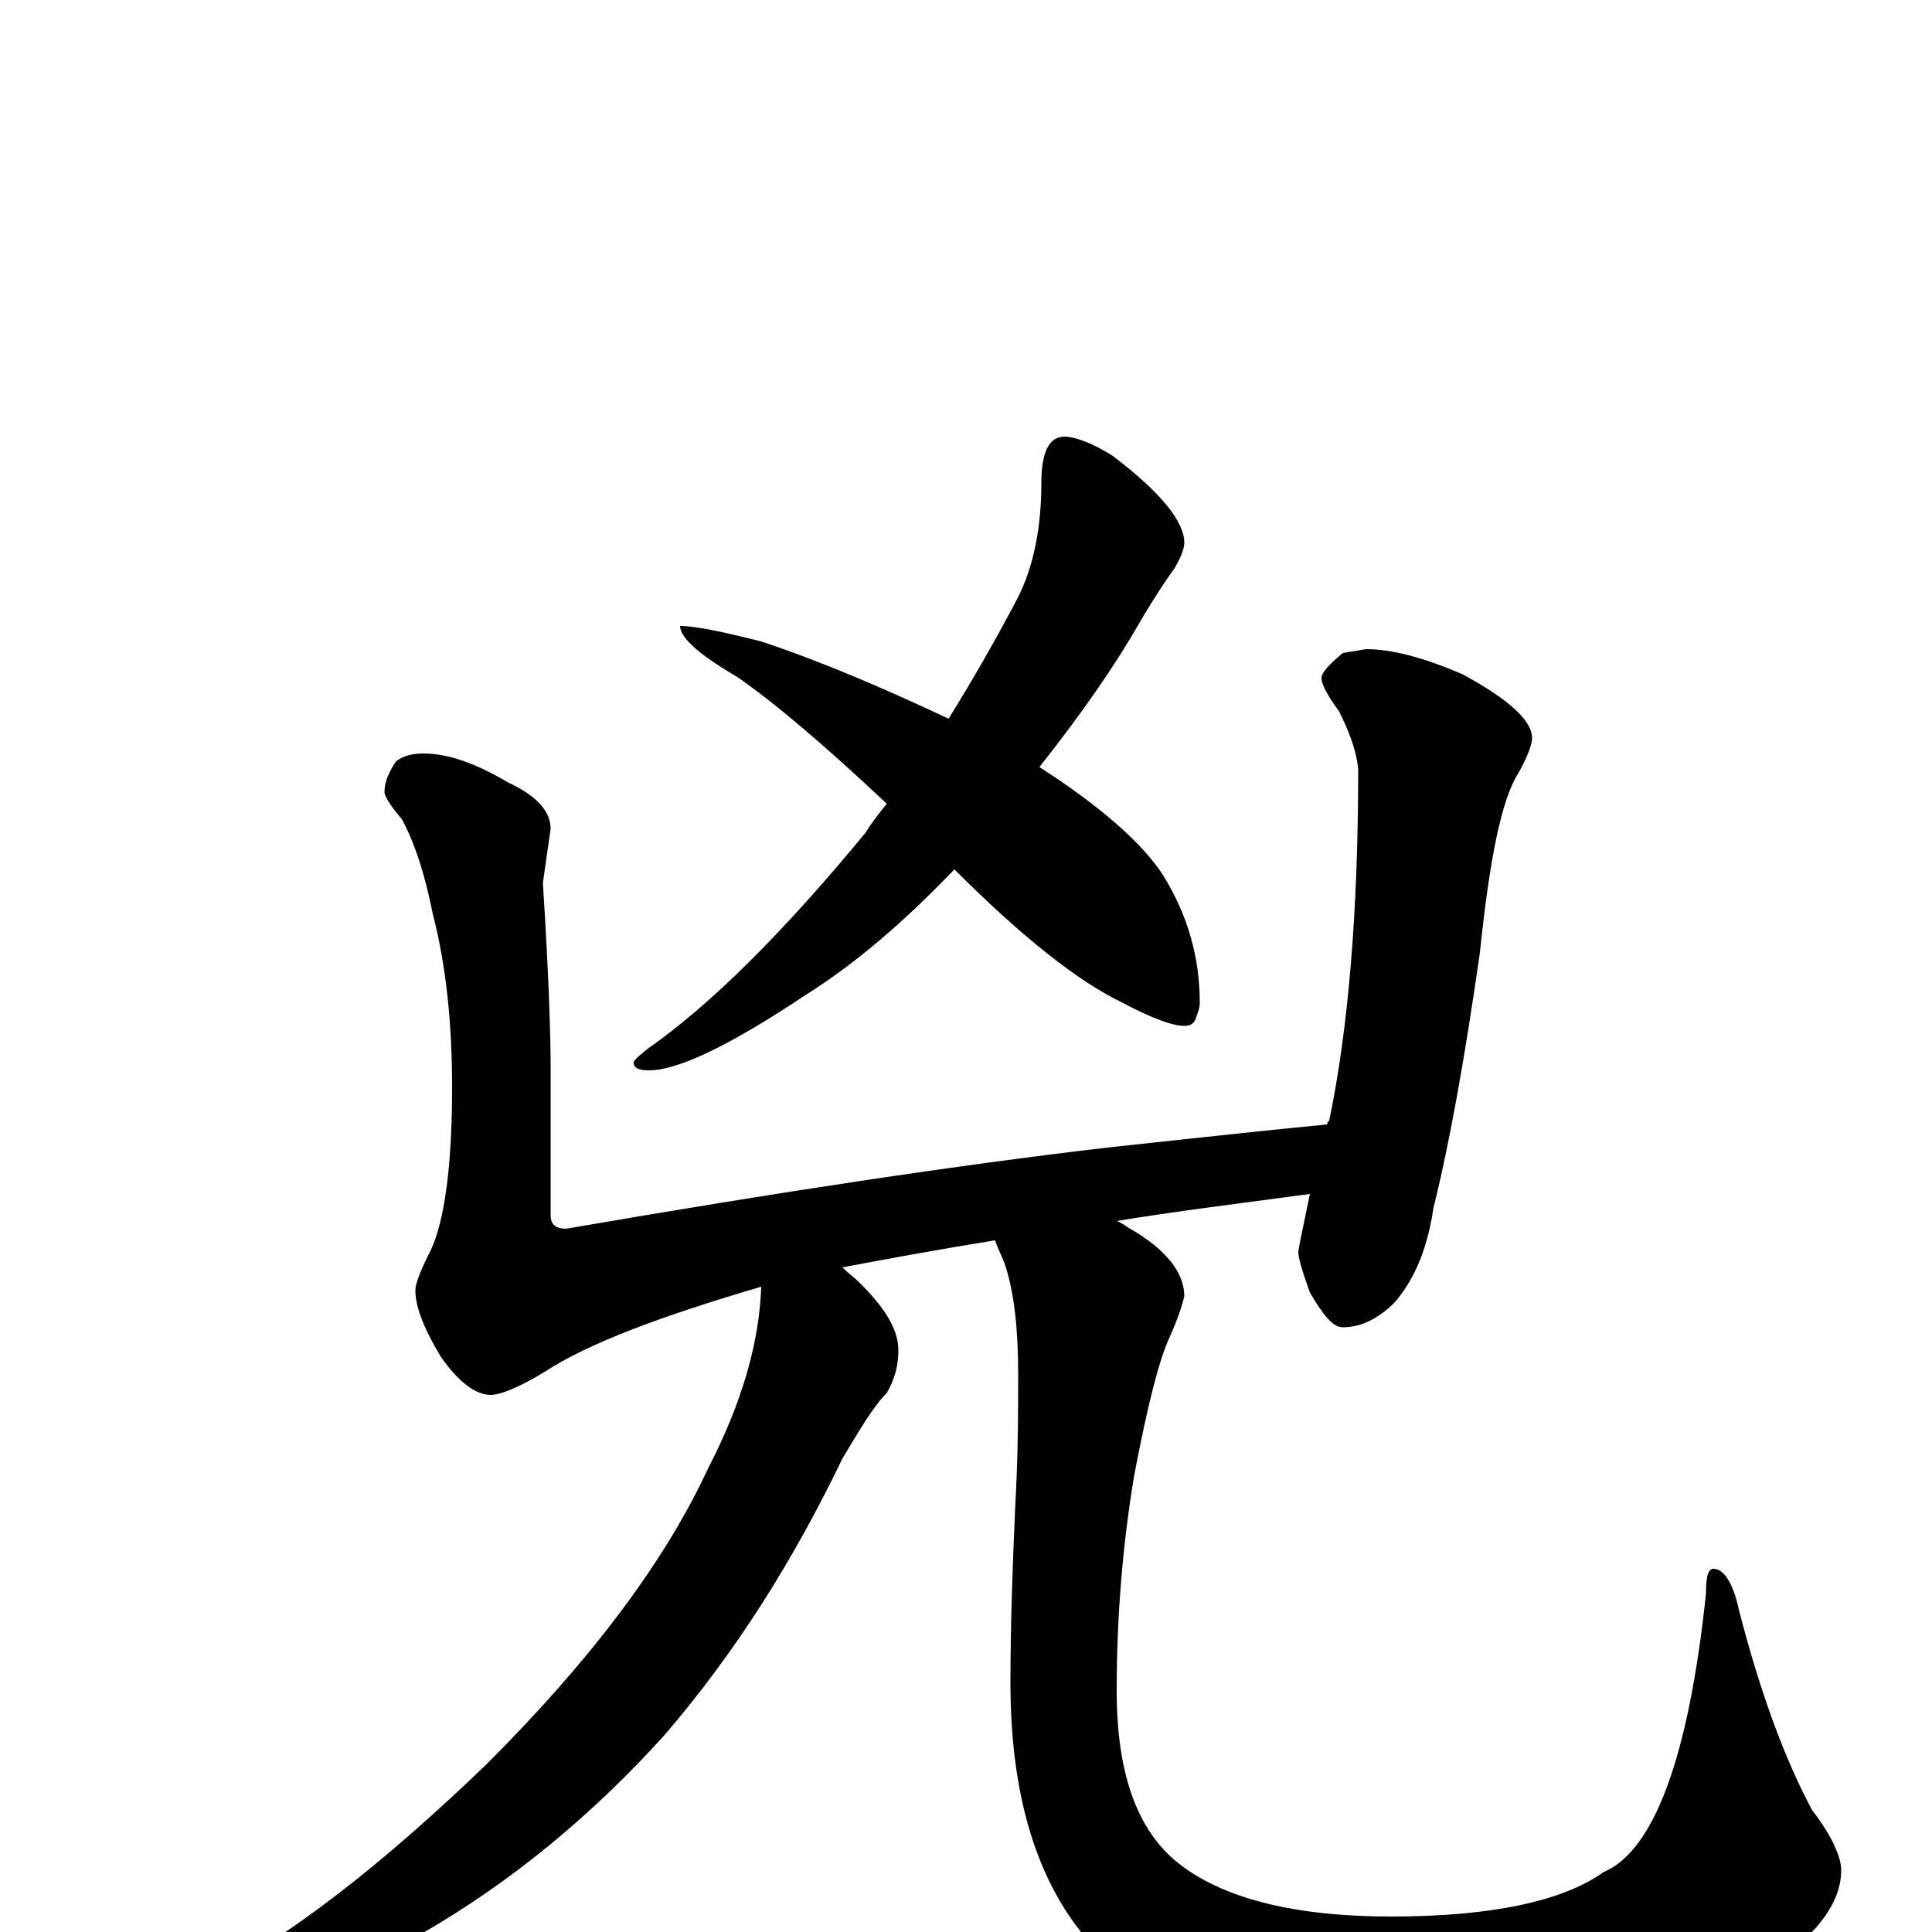 <?xml version="1.0" encoding="utf-8" ?>
<!DOCTYPE svg PUBLIC "-//W3C//DTD SVG 1.1//EN" "http://www.w3.org/Graphics/SVG/1.1/DTD/svg11.dtd">
<svg version="1.1" id="Layer_1" xmlns="http://www.w3.org/2000/svg" xmlns:xlink="http://www.w3.org/1999/xlink" x="0px" y="145px" width="1000px" height="1000px" viewBox="0 0 1000 1000" enable-background="new 0 0 1000 1000" xml:space="preserve">
<g id="Layer_1">
<path id="glyph" transform="matrix(1 0 0 -1 0 1000)" d="M551,774C556,774 565,771 576,764C601,745 613,730 613,719C613,716 611,711 608,706C603,699 597,690 590,678C578,657 561,632 538,603C569,583 591,564 602,547C615,526 621,504 621,481C621,478 620,476 619,473C618,470 616,469 613,469C607,469 596,473 581,481C558,492 529,515 494,550C469,524 444,502 417,485C378,459 351,446 336,446C331,446 328,447 328,450C328,451 330,453 335,457C368,480 406,518 448,569C451,574 455,579 459,584C426,615 400,637 381,650C362,661 352,670 352,676C360,676 374,673 394,668C427,657 459,643 491,628C504,649 516,670 527,691C535,707 539,727 539,750C539,766 543,774 551,774M219,610C232,610 246,605 263,595C278,588 285,580 285,571l-4,-28C284,496 285,464 285,449l0,-78C285,366 288,364 293,364C403,383 496,397 573,406C628,412 666,416 687,418C687,419 687,419 688,420C698,468 703,529 703,602C702,612 698,622 693,632C687,640 684,646 684,649C684,652 688,656 695,662l12,2C720,664 736,660 757,651C781,638 793,627 793,618C793,615 791,609 786,600C777,586 771,555 766,507C758,451 750,407 742,375C739,355 733,339 722,326C713,317 704,313 695,313C690,313 685,319 678,331C674,342 672,349 672,352C672,353 674,363 678,382C641,377 608,373 578,368C581,367 583,365 585,364C604,353 613,341 613,329C612,325 610,318 605,307C600,296 594,273 587,236C581,200 578,163 578,125C578,81 589,51 612,34C635,17 671,8 720,8C772,8 809,16 830,31C856,42 874,90 883,175C883,184 884,188 887,188C892,188 897,181 900,167C911,124 924,89 938,63C948,50 953,39 953,32C953,13 937,-6 905,-25C863,-50 805,-62 731,-62C660,-62 609,-48 578,-19C541,12 523,62 523,129C523,156 524,190 526,231C527,252 527,272 527,289C527,312 525,331 520,346C518,351 516,355 515,358C484,353 457,348 436,344C439,341 442,339 445,336C458,323 465,312 465,301C465,293 463,286 459,279C452,272 445,260 436,245C411,193 381,145 344,102C307,61 265,26 218,-1C171,-26 133,-39 102,-39C97,-39 94,-38 94,-35C94,-33 98,-30 106,-25C149,-3 197,34 252,87C305,140 344,191 367,241C384,274 393,305 394,334C343,319 305,305 282,290C269,282 259,278 254,278C246,278 237,285 228,298C219,313 215,324 215,332C215,336 218,343 223,353C230,368 234,396 234,437C234,470 231,500 224,527C220,547 215,563 208,576C202,583 199,588 199,590C199,595 201,600 205,606C209,609 214,610 219,610z"/>
</g>
</svg>
